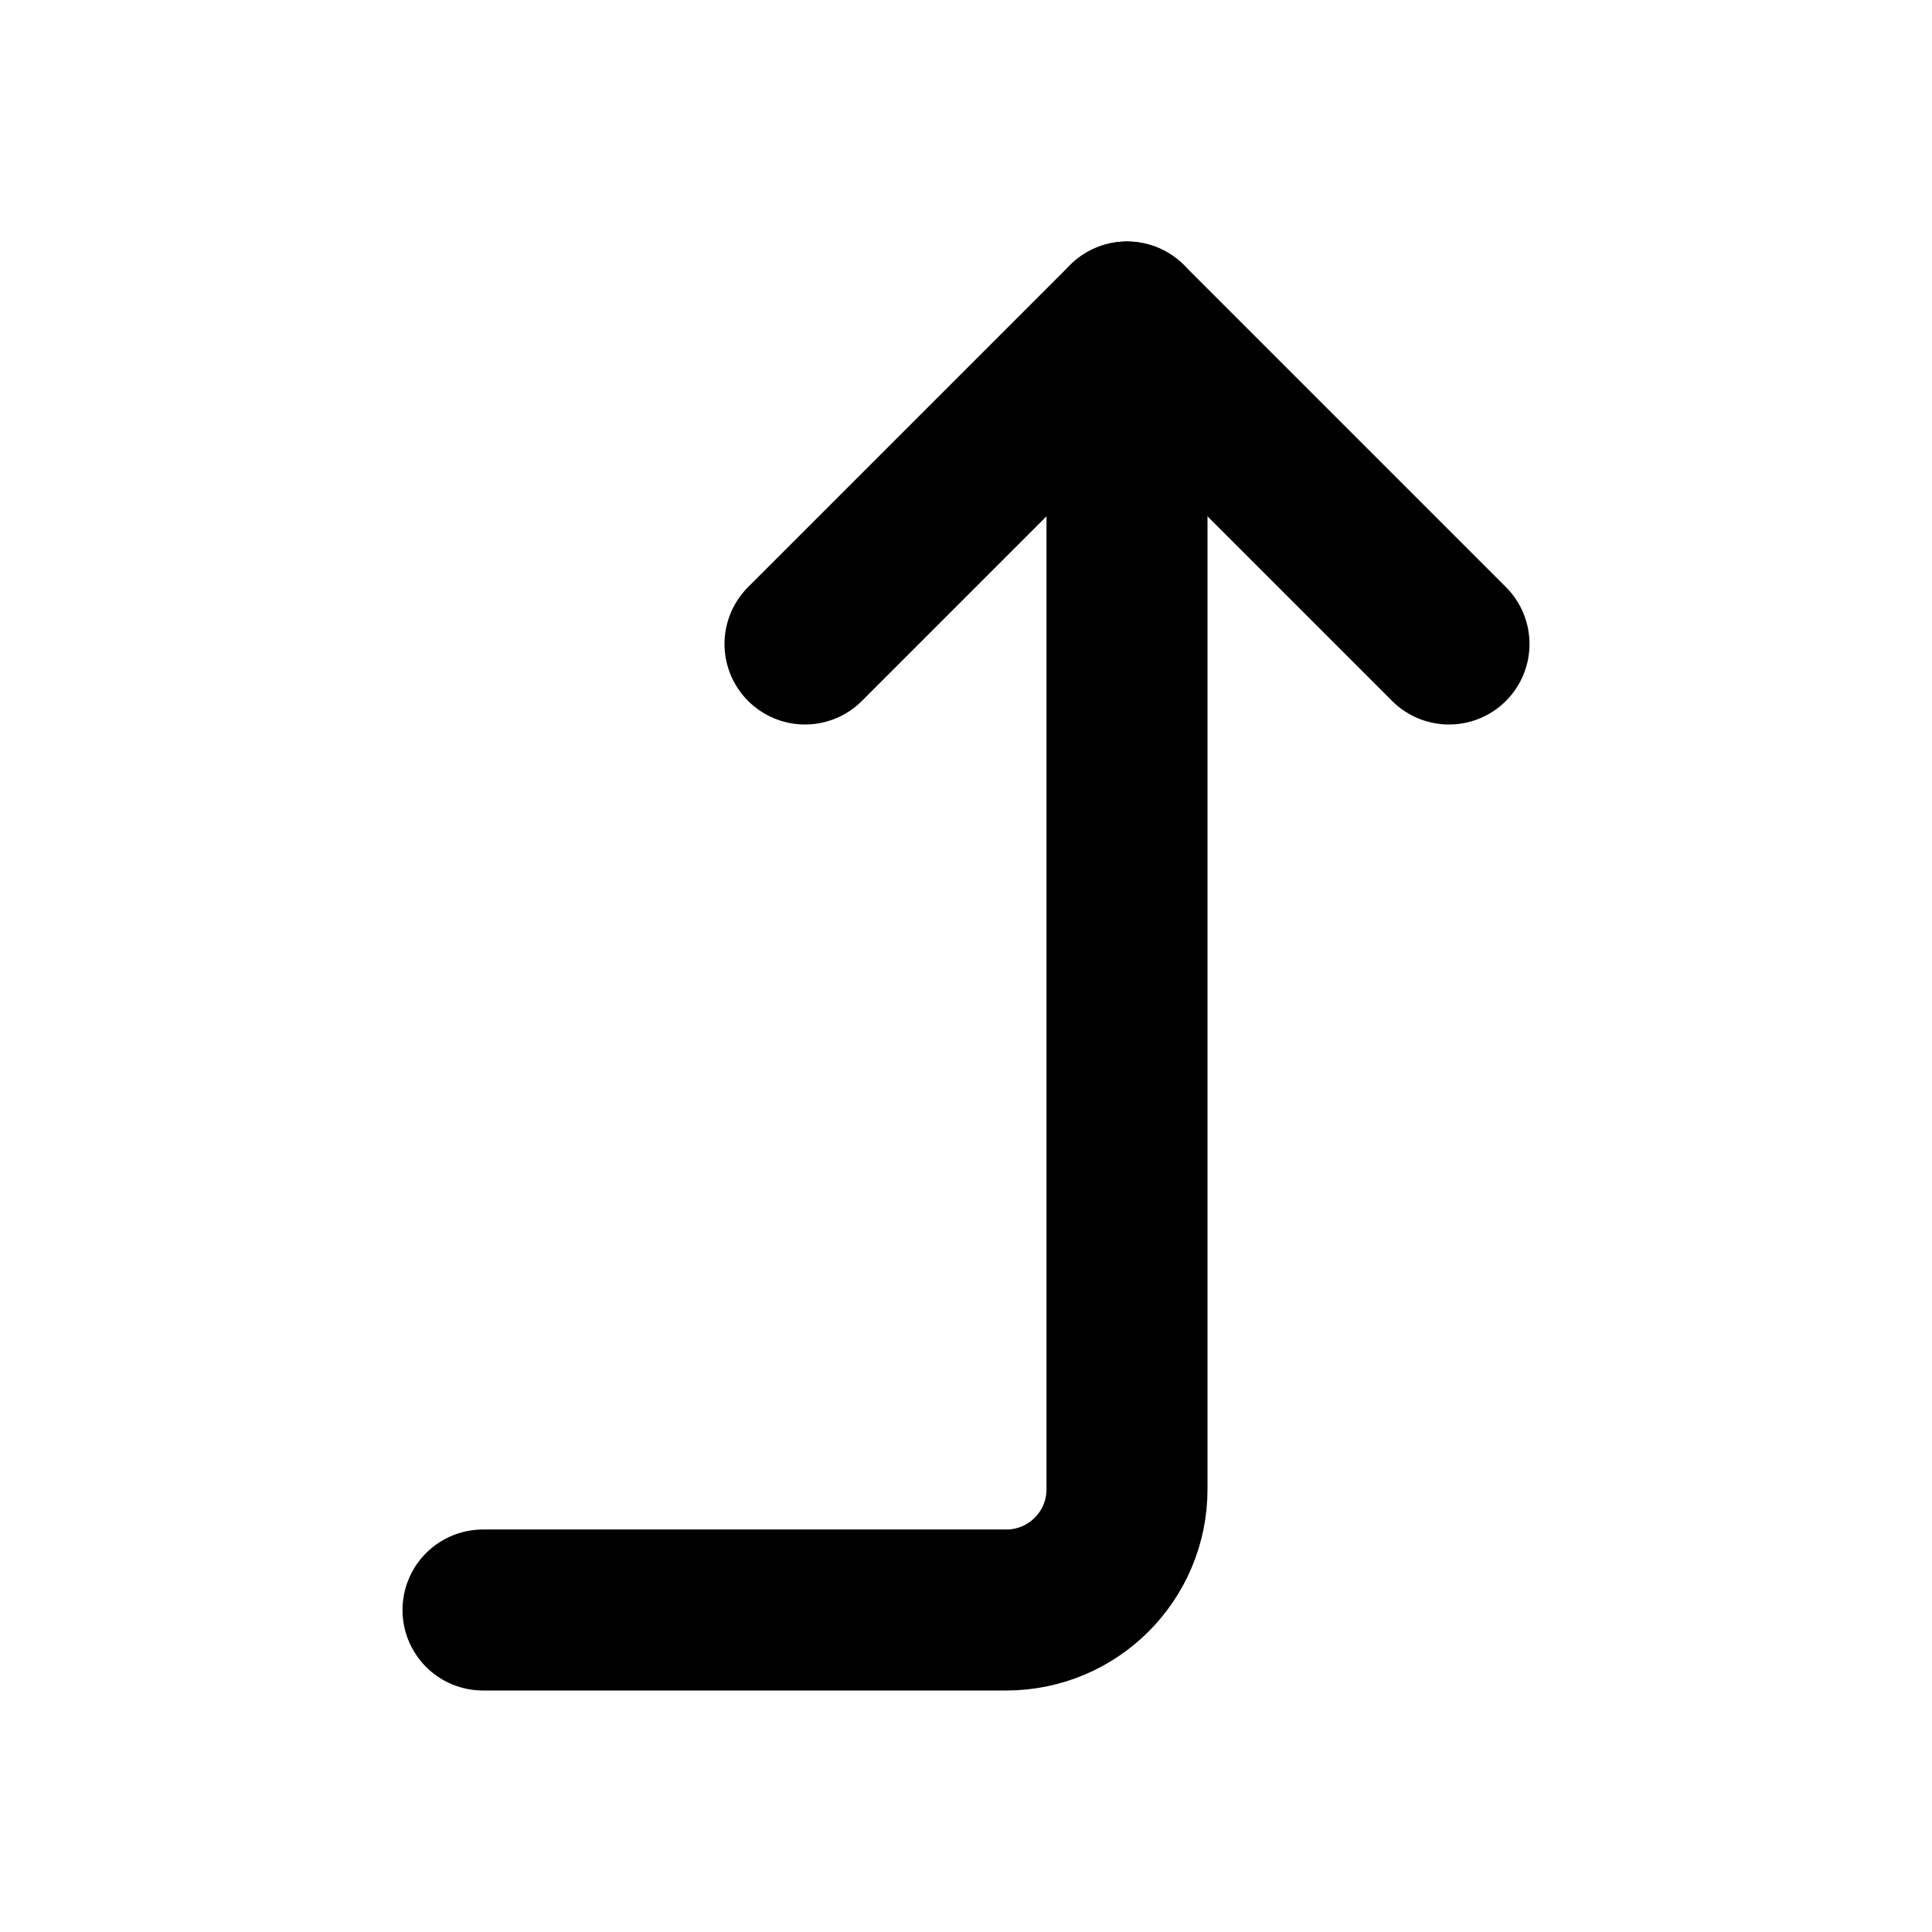 <svg width="48" height="48" viewBox="0 0 48 48" fill="none" xmlns="http://www.w3.org/2000/svg">
<g clip-path="url(#clip0_27_131862)">
<path d="M20 16L28 8L36 16" stroke="black" stroke-width="4" stroke-linecap="round" stroke-linejoin="round"/>
<path d="M12 40H25C26.657 40 28 38.657 28 37V8" stroke="black" stroke-width="4" stroke-linecap="round" stroke-linejoin="round"/>
</g>
<defs>
<clipPath id="clip0_27_131862">
<rect width="48" height="48" fill="white"/>
</clipPath>
</defs>
</svg>
